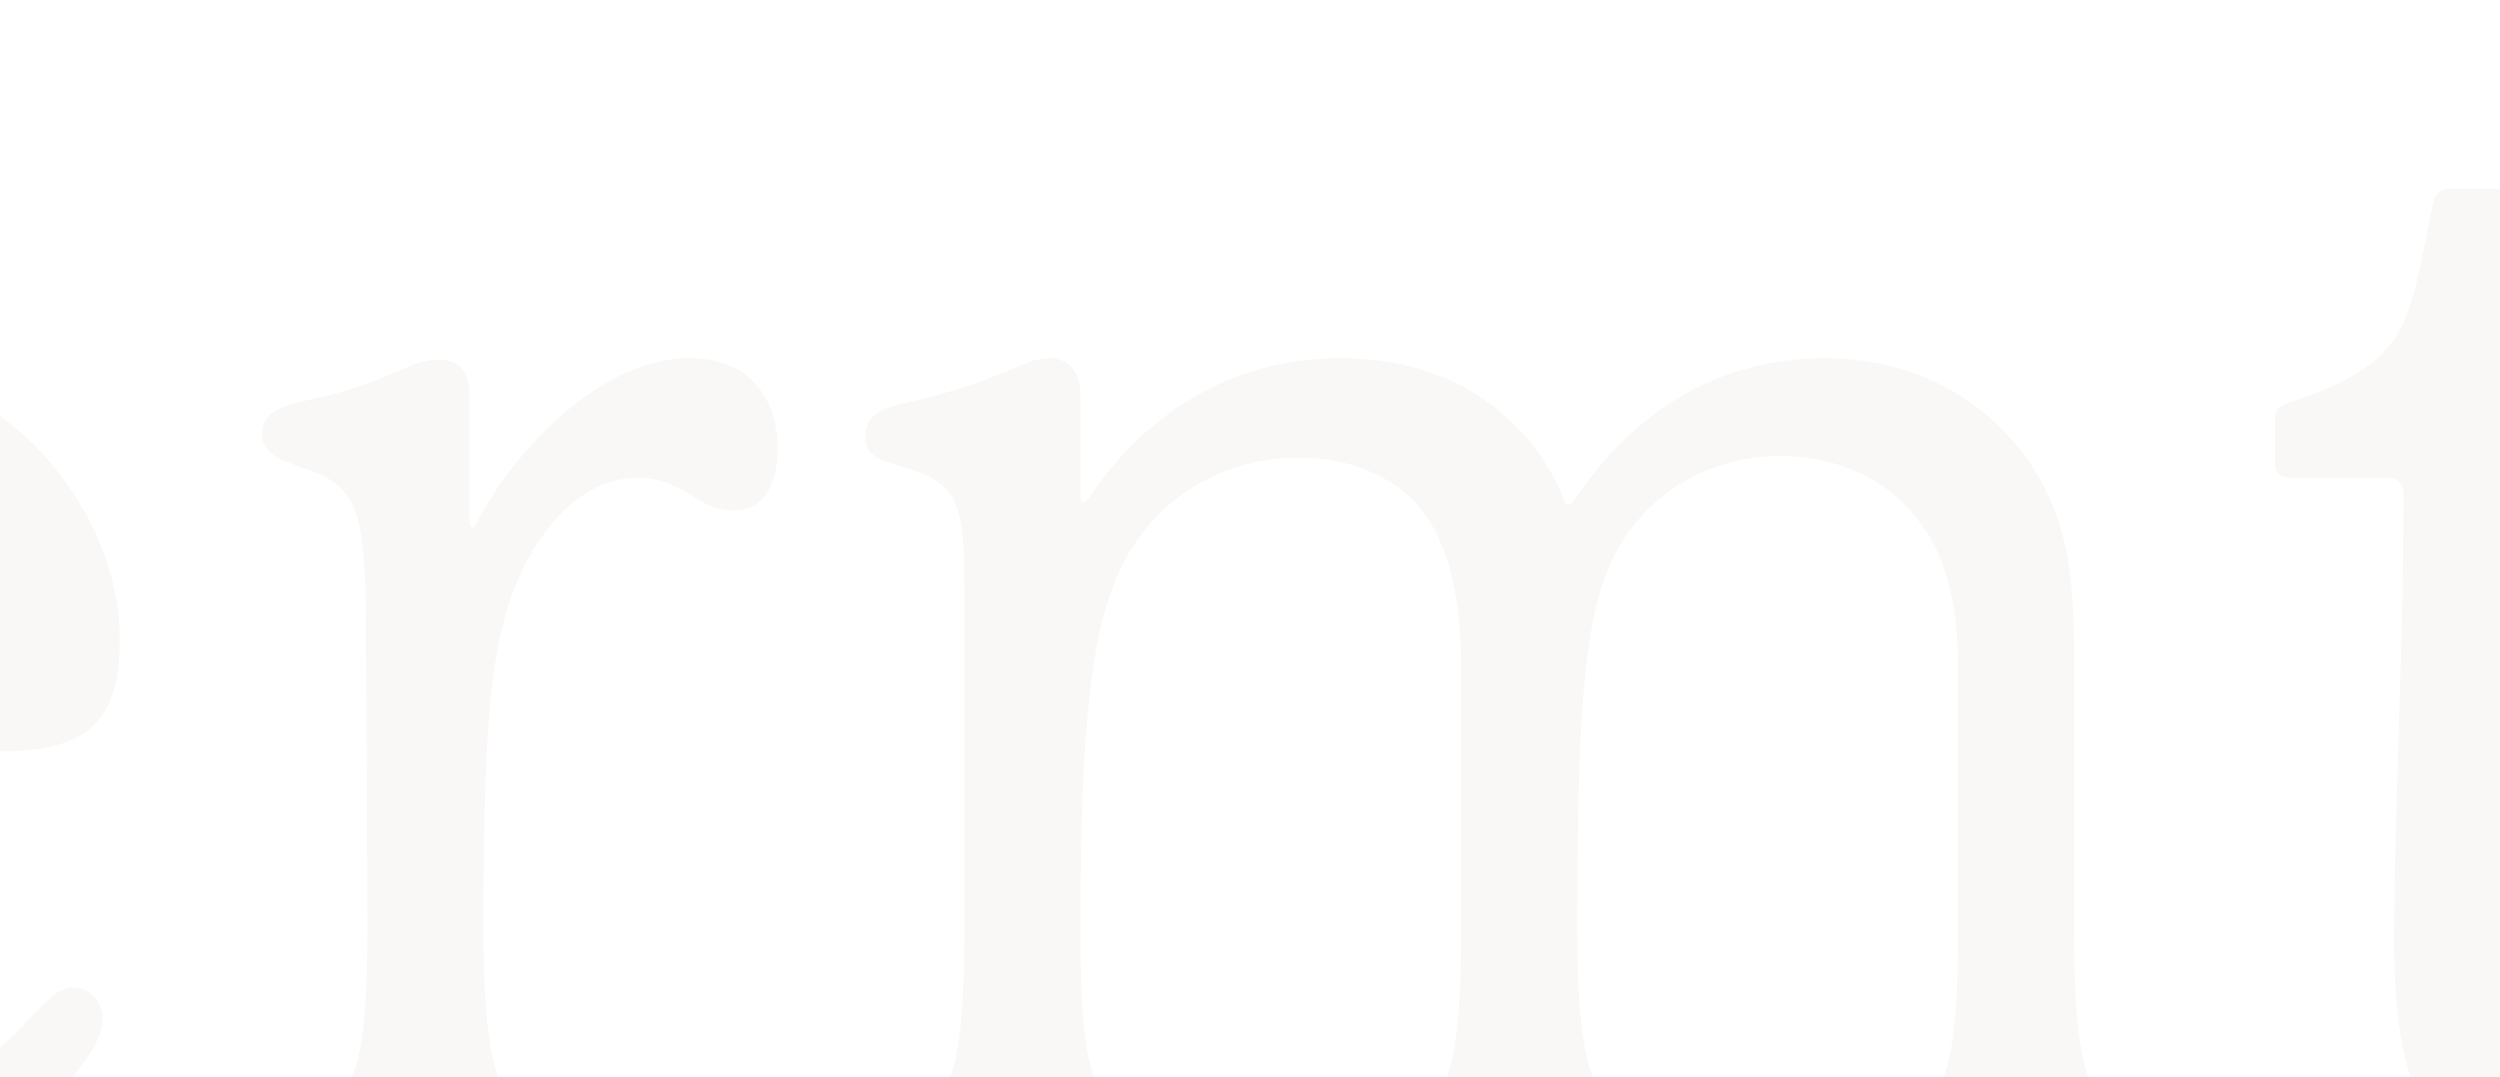 <svg width="390" height="168" viewBox="0 0 390 168" fill="none" xmlns="http://www.w3.org/2000/svg">
<g filter="url(#filter0_i_1635_471)">
<path d="M-498.619 17.454C-493.79 23.03 -492.099 32.97 -492.099 40.485C-492.099 47.515 -492.824 53.091 -497.412 53.091C-500.068 53.091 -501.517 52.121 -503.69 48.485C-507.07 42.909 -511.658 33.212 -518.419 26.424C-524.697 20.364 -532.907 15.03 -544.98 15.03C-565.022 15.273 -577.578 29.576 -577.578 44.849C-577.578 54.061 -573.473 61.333 -566.953 66.909C-553.673 78.303 -526.87 79.758 -505.863 92.849C-491.858 101.576 -485.58 113.697 -485.58 128.97C-485.58 145.455 -493.79 159.273 -505.138 168.97C-516.487 178.667 -529.526 183.758 -547.636 183.758C-569.127 183.758 -589.41 176.727 -596.171 164.606C-599.551 158.303 -600.034 151.273 -600.517 144.242C-600.759 141.576 -601 139.394 -601 136.242C-601 131.879 -598.585 130.182 -595.929 130.182C-594.239 130.182 -592.79 130.909 -591.583 132.606C-589.41 135.273 -586.754 141.576 -582.89 147.394C-576.612 156.606 -564.056 172.848 -541.358 172.848C-517.936 172.848 -501.758 157.333 -501.758 137.212C-501.758 125.333 -506.829 117.091 -514.797 111.515C-533.39 98.424 -565.022 99.151 -583.373 80C-589.168 73.939 -593.756 64.727 -593.756 53.091C-593.756 26.182 -569.61 5.091 -537.495 5.091C-520.834 5.091 -504.656 10.182 -498.619 17.454Z" fill="#F9F8F6"/>
<path d="M-338.464 172.606C-335.808 173.818 -334.6 175.273 -334.6 176.97C-334.6 180.121 -337.498 181.091 -340.637 181.091H-376.374C-379.513 181.091 -382.169 180.121 -382.169 176.97C-382.169 175.273 -381.203 173.818 -378.547 172.606C-376.374 171.636 -373.235 169.939 -371.544 167.03C-369.371 163.394 -367.681 157.818 -367.681 141.091V99.879C-367.681 79.03 -377.339 67.394 -395.691 67.394C-403.418 67.394 -411.627 70.061 -417.664 76.121C-427.323 85.818 -429.254 99.151 -429.254 141.091C-429.254 157.818 -427.564 163.394 -425.391 167.03C-423.701 169.939 -420.32 171.636 -418.388 172.606C-415.732 173.818 -414.767 175.273 -414.767 176.97C-414.767 180.121 -417.181 181.091 -420.562 181.091H-456.057C-458.955 181.091 -461.852 180.121 -461.852 176.97C-461.852 175.273 -460.886 173.818 -458.23 172.606C-456.057 171.636 -452.676 169.939 -450.986 167.03C-448.813 163.394 -447.123 157.818 -447.123 141.091V41.697C-447.123 29.818 -447.123 24 -450.02 20.364C-451.711 18.182 -454.125 17.454 -457.747 16.485C-460.403 15.758 -462.818 15.03 -462.818 12.121C-462.818 9.697 -461.852 8.242 -456.781 7.03C-449.296 5.333 -443.742 3.394 -438.189 0.97C-436.498 0.242 -435.291 0 -434.084 0C-430.703 0 -429.254 2.424 -429.254 5.576V73.212C-429.254 73.697 -429.254 74.424 -428.771 74.424C-428.289 74.424 -428.047 73.939 -427.564 73.212C-420.562 62.788 -407.764 51.879 -388.447 51.879C-375.891 51.879 -365.991 56.485 -359.23 64C-350.537 73.454 -349.088 87.515 -349.088 99.394V141.091C-349.088 157.818 -347.639 163.394 -345.466 167.03C-343.776 169.939 -340.637 171.636 -338.464 172.606Z" fill="#F9F8F6"/>
<path d="M-241.08 114.667V111.03C-241.08 110.545 -241.321 110.061 -241.804 110.061C-242.046 110.061 -242.287 110.061 -242.77 110.545C-252.429 118.545 -270.538 123.152 -283.578 131.394C-292.753 137.212 -296.617 145.212 -296.617 152.97C-296.617 165.333 -287.441 173.091 -275.609 173.091C-265.226 173.091 -253.394 167.273 -246.875 153.697C-241.321 142.061 -241.08 129.939 -241.08 114.667ZM-212.587 167.515C-209.448 167.515 -209.206 170.182 -209.206 171.152C-209.206 176.727 -216.209 183.758 -224.419 183.758C-231.663 183.758 -238.907 178.909 -240.355 164.121C-240.355 163.636 -240.355 163.152 -240.838 163.152C-241.08 163.152 -241.321 163.394 -241.804 164.121C-249.772 177.212 -264.985 183.758 -279.956 183.758C-299.031 183.758 -317.383 172.364 -317.383 152.727C-317.383 143.273 -312.553 134.061 -303.136 127.515C-290.097 118.303 -275.368 116.364 -261.363 109.818C-246.875 103.03 -241.08 93.818 -241.08 83.879C-241.08 72 -248.565 61.818 -263.053 61.818C-271.021 61.818 -277.058 64.242 -282.37 68.606C-291.063 75.636 -294.685 84.364 -297.583 88.242C-298.79 90.182 -300.239 91.879 -302.653 91.879C-307.966 91.879 -307.965 85.576 -307.965 81.212C-307.965 75.151 -306.758 67.151 -304.102 63.515C-300.722 59.394 -293.719 56.242 -285.992 54.303C-279.956 52.606 -272.712 51.879 -266.192 51.879C-249.048 51.879 -238.907 57.697 -232.146 65.212C-222.728 75.879 -222.245 90.424 -222.245 102.788C-222.245 115.879 -222.97 130.182 -222.97 144.485C-222.97 155.394 -222.97 168 -216.209 168C-215.243 168 -213.553 167.515 -212.587 167.515Z" fill="#F9F8F6"/>
<path d="M-112.717 156.848C-109.578 156.848 -108.853 159.273 -108.853 160.242C-108.853 161.939 -109.819 163.879 -110.785 165.576C-115.856 173.818 -127.205 183.758 -143.866 183.758C-156.905 183.758 -165.115 176.97 -168.978 170.424C-173.324 162.909 -174.29 153.212 -174.29 142.545C-174.29 122.182 -172.841 99.151 -172.841 73.212C-172.841 71.515 -173.566 70.545 -175.256 70.545H-190.227C-192.159 70.545 -192.883 69.818 -192.883 68.121V61.333C-192.883 60.121 -192.4 59.394 -190.951 58.909C-182.741 56.242 -178.154 53.576 -175.256 50.182C-171.393 45.576 -170.668 39.515 -168.254 27.879C-168.012 26.424 -167.288 25.454 -165.598 25.454H-157.629C-155.939 25.454 -155.215 26.424 -155.215 27.879V53.818C-155.215 57.455 -154.007 58.667 -149.902 58.667C-146.522 58.667 -143.141 58.667 -137.105 58.424C-130.827 58.182 -123.341 57.212 -118.27 57.212C-114.89 57.212 -111.509 57.455 -111.509 61.091C-111.509 62.545 -111.992 63.273 -112.234 64.727C-113.441 70.545 -115.856 71.758 -122.375 71.758C-126.722 71.758 -132.517 71.03 -139.036 70.788C-144.349 70.545 -147.729 70.545 -152.317 70.545C-154.249 70.545 -155.215 71.758 -155.215 73.697C-155.456 77.818 -155.697 99.636 -155.697 116.121C-155.697 134.788 -155.215 148.364 -152.317 156.121C-149.178 164.606 -142.658 167.515 -136.139 167.515C-122.858 167.515 -117.063 156.848 -112.717 156.848Z" fill="#F9F8F6"/>
<path d="M-69.21 101.333C-69.21 103.03 -68.485 103.515 -67.036 103.515H-23.814C-9.085 103.515 -1.6 100.606 -1.6 88C-1.6 75.879 -11.982 61.576 -31.3 61.576C-58.102 61.576 -69.21 90.909 -69.21 101.333ZM11.44 150.061C14.096 150.061 16.027 152.242 16.027 154.909C16.027 160 8.783 167.758 -0.875 174.303C-10.051 180.364 -21.641 183.758 -33.231 183.758C-65.588 183.758 -90.459 158.788 -90.459 121.212C-90.459 85.576 -66.312 51.879 -29.368 51.879C-15.604 51.879 -3.29 56.97 5.162 65.212C12.888 72.97 18.683 84.121 18.683 95.758C18.683 108.121 14.096 113.212 0.091 113.212H-68.244C-69.934 113.212 -70.9 113.697 -70.9 115.636C-70.9 128 -68.727 141.333 -61.483 151.758C-54.239 162.424 -43.614 170.424 -28.885 170.424C-19.951 170.424 -11.982 167.515 -6.67 164.364C3.954 158.061 6.852 150.061 11.44 150.061Z" fill="#F9F8F6"/>
<path d="M107.541 51.879C118.165 51.879 121.304 59.636 121.304 65.939C121.304 70.788 119.614 75.636 114.543 75.636C108.507 75.636 106.816 70.545 99.572 70.545C94.502 70.545 88.465 73.212 83.394 81.454C76.633 92.606 75.426 105.455 75.426 141.333C75.426 158.061 77.116 163.636 79.048 167.03C80.738 169.939 84.36 171.636 86.05 172.606C88.948 174.061 89.672 175.515 89.672 177.212C89.672 180.121 87.258 181.091 84.119 181.091H48.382C45.484 181.091 42.828 180.121 42.828 177.212C42.828 175.515 43.794 174.061 46.45 172.606C48.865 171.394 52.004 169.697 53.935 166.061C55.867 162.424 57.316 158.061 57.316 141.333C57.316 123.879 57.075 95.515 57.075 93.333C57.075 81.697 56.35 75.636 53.694 72.727C51.521 70.303 49.589 69.818 46.209 68.606C44.035 67.879 40.896 66.667 40.896 64C40.896 61.333 41.862 59.879 46.933 58.667C53.694 57.212 56.592 56.242 62.87 53.576C65.526 52.364 66.975 52.121 68.423 52.121C72.045 52.121 73.253 54.303 73.253 57.939V77.576C73.253 78.061 73.494 78.303 73.736 78.303C73.977 78.303 74.219 77.818 74.46 77.333C79.048 68.364 92.57 51.879 107.541 51.879Z" fill="#F9F8F6"/>
<path d="M334.191 172.848C336.606 174.061 338.055 175.273 338.055 177.212C338.055 180.121 335.399 181.091 332.259 181.091H296.764C293.625 181.091 290.969 180.121 290.969 177.212C290.969 175.515 291.935 174.061 294.591 172.848C296.281 172.121 300.145 169.939 301.835 167.03C304.008 163.394 305.457 158.061 305.457 141.091V100.364C305.457 87.03 302.318 79.515 296.281 73.939C291.935 69.818 285.415 67.151 277.688 67.151C269.962 67.151 261.993 70.061 256.198 76.364C247.505 85.818 246.057 99.394 246.057 141.091C246.057 158.061 247.747 163.394 249.92 167.03C251.61 169.939 254.749 171.636 256.922 172.848C259.579 174.303 260.544 175.515 260.544 177.212C260.544 180.121 257.888 181.091 254.749 181.091H219.254C216.115 181.091 213.459 180.121 213.459 177.212C213.459 175.515 214.425 174.303 217.322 172.848C219.737 171.636 222.634 169.939 224.325 167.03C226.498 163.394 227.947 158.061 227.947 141.091V100.364C227.947 88 225.532 78.061 219.013 72.727C215.149 69.576 209.595 67.394 202.593 67.394C194.866 67.394 186.898 70.061 180.62 76.364C171.444 85.818 168.546 99.394 168.546 141.091C168.546 158.061 169.754 163.394 172.168 167.03C174.1 169.939 177.481 171.879 179.171 172.848C181.827 174.303 182.793 175.515 182.793 177.212C182.793 180.121 180.137 181.091 177.239 181.091H141.744C138.605 181.091 135.949 180.121 135.949 177.212C135.949 175.515 136.914 174.061 139.571 172.848C141.744 171.879 144.883 169.939 146.815 167.03C148.988 163.636 150.437 158.061 150.437 141.091V91.151C150.437 80.97 150.437 75.636 147.78 72.485C146.09 70.545 143.434 69.576 140.054 68.606C137.639 67.879 134.983 67.151 134.983 64.242C134.983 62.061 135.707 60.121 141.019 58.909C148.746 57.212 154.058 55.273 159.612 52.849C161.302 52.121 162.51 51.879 163.717 51.879C167.098 51.879 168.546 54.545 168.546 57.697V73.697C168.546 74.182 168.788 74.424 169.029 74.424C169.271 74.424 169.512 74.182 169.995 73.454C176.998 63.03 189.795 51.879 209.112 51.879C228.188 51.879 239.296 62.545 243.883 73.697C244.125 74.424 244.366 74.667 244.608 74.667C245.091 74.667 245.332 74.424 245.815 73.697C252.818 63.273 265.132 51.879 284.691 51.879C300.386 51.879 311.494 59.879 317.53 69.576C322.842 78.303 323.567 86.546 323.567 99.879V141.091C323.567 158.061 325.016 163.394 327.189 167.03C328.879 169.939 332.018 171.636 334.191 172.848Z" fill="#F9F8F6"/>
<path d="M435.059 156.848C438.198 156.848 438.923 159.273 438.923 160.242C438.923 161.939 437.957 163.879 436.991 165.576C431.92 173.818 420.571 183.758 403.91 183.758C390.871 183.758 382.661 176.97 378.798 170.424C374.452 162.909 373.486 153.212 373.486 142.545C373.486 122.182 374.935 99.151 374.935 73.212C374.935 71.515 374.21 70.545 372.52 70.545H357.549C355.617 70.545 354.893 69.818 354.893 68.121V61.333C354.893 60.121 355.376 59.394 356.825 58.909C365.035 56.242 369.622 53.576 372.52 50.182C376.383 45.576 377.108 39.515 379.522 27.879C379.764 26.424 380.488 25.454 382.179 25.454H390.147C391.837 25.454 392.562 26.424 392.562 27.879V53.818C392.562 57.455 393.769 58.667 397.874 58.667C401.254 58.667 404.635 58.667 410.671 58.424C416.949 58.182 424.435 57.212 429.506 57.212C432.886 57.212 436.267 57.455 436.267 61.091C436.267 62.545 435.784 63.273 435.542 64.727C434.335 70.545 431.92 71.758 425.401 71.758C421.054 71.758 415.259 71.03 408.74 70.788C403.427 70.545 400.047 70.545 395.459 70.545C393.527 70.545 392.562 71.758 392.562 73.697C392.32 77.818 392.079 99.636 392.079 116.121C392.079 134.788 392.562 148.364 395.459 156.121C398.598 164.606 405.118 167.515 411.637 167.515C424.918 167.515 430.713 156.848 435.059 156.848Z" fill="#F9F8F6"/>
<path d="M463.971 167.273C463.971 161.697 475.32 150.303 480.632 150.303C486.186 150.303 497.535 161.939 497.535 167.273C497.535 172.364 485.944 184 480.632 184C475.32 184 463.971 172.606 463.971 167.273Z" fill="#F9F8F6"/>
<path d="M622.113 160.727C613.904 174.061 596.518 184 576.718 184C559.574 184 544.12 176.727 533.979 162.667C526.252 152 523.113 139.636 523.113 124.848C523.113 103.03 531.564 78.546 550.881 64C562.23 55.273 574.062 51.879 587.825 51.879C596.518 51.879 610.523 54.303 616.56 60.606C620.182 64.242 620.906 71.273 620.906 77.091C620.906 87.03 619.457 90.909 615.111 90.909C609.316 90.909 609.074 83.879 604.004 76.606C598.45 68.606 590.482 63.273 579.616 63.273C569.233 63.273 560.54 68.849 554.986 75.636C545.086 87.515 542.189 102.545 542.189 118.545C542.189 130.909 545.328 143.03 550.157 151.03C557.884 163.879 570.681 169.455 582.996 169.455C596.76 169.455 607.143 162.424 613.662 155.152C615.835 152.727 617.526 150.788 620.182 150.788C622.838 150.788 624.287 152.97 624.287 155.152C624.287 156.848 623.321 158.788 622.113 160.727Z" fill="#F9F8F6"/>
<path d="M744.985 124.364C744.985 100.364 736.292 75.879 718.907 66.182C714.078 63.515 708.524 61.576 702.487 61.576C695.726 61.576 689.448 63.515 683.894 66.909C672.304 74.424 664.577 88.727 664.577 109.818C664.577 142.788 680.755 173.576 707.317 173.576C719.39 173.576 729.048 167.758 735.568 158.545C741.605 149.818 744.985 137.697 744.985 124.364ZM704.902 51.879C743.536 51.879 764.302 80.97 764.302 117.091C764.302 153.455 740.156 183.758 704.902 183.758C668.682 183.758 645.019 158.303 645.019 118.545C645.019 82.182 669.406 51.879 704.902 51.879Z" fill="#F9F8F6"/>
<path d="M987.136 172.848C989.551 174.061 991 175.273 991 177.212C991 180.121 988.344 181.091 985.205 181.091H949.709C946.57 181.091 943.914 180.121 943.914 177.212C943.914 175.515 944.88 174.061 947.536 172.848C949.227 172.121 953.09 169.939 954.78 167.03C956.953 163.394 958.402 158.061 958.402 141.091V100.364C958.402 87.03 955.263 79.515 949.227 73.939C944.88 69.818 938.361 67.151 930.634 67.151C922.907 67.151 914.938 70.061 909.143 76.364C900.451 85.818 899.002 99.394 899.002 141.091C899.002 158.061 900.692 163.394 902.865 167.03C904.556 169.939 907.695 171.636 909.868 172.848C912.524 174.303 913.49 175.515 913.49 177.212C913.49 180.121 910.834 181.091 907.695 181.091H872.199C869.06 181.091 866.404 180.121 866.404 177.212C866.404 175.515 867.37 174.303 870.268 172.848C872.682 171.636 875.58 169.939 877.27 167.03C879.443 163.394 880.892 158.061 880.892 141.091V100.364C880.892 88 878.477 78.061 871.958 72.727C868.094 69.576 862.541 67.394 855.538 67.394C847.811 67.394 839.843 70.061 833.565 76.364C824.389 85.818 821.492 99.394 821.492 141.091C821.492 158.061 822.699 163.394 825.114 167.03C827.045 169.939 830.426 171.879 832.116 172.848C834.772 174.303 835.738 175.515 835.738 177.212C835.738 180.121 833.082 181.091 830.184 181.091H794.689C791.55 181.091 788.894 180.121 788.894 177.212C788.894 175.515 789.86 174.061 792.516 172.848C794.689 171.879 797.828 169.939 799.76 167.03C801.933 163.636 803.382 158.061 803.382 141.091V91.151C803.382 80.97 803.382 75.636 800.726 72.485C799.035 70.545 796.379 69.576 792.999 68.606C790.584 67.879 787.928 67.151 787.928 64.242C787.928 62.061 788.652 60.121 793.965 58.909C801.692 57.212 807.004 55.273 812.557 52.849C814.248 52.121 815.455 51.879 816.662 51.879C820.043 51.879 821.492 54.545 821.492 57.697V73.697C821.492 74.182 821.733 74.424 821.975 74.424C822.216 74.424 822.458 74.182 822.94 73.454C829.943 63.03 842.741 51.879 862.058 51.879C881.134 51.879 892.241 62.545 896.829 73.697C897.07 74.424 897.312 74.667 897.553 74.667C898.036 74.667 898.277 74.424 898.76 73.697C905.763 63.273 918.078 51.879 937.636 51.879C953.331 51.879 964.439 59.879 970.475 69.576C975.788 78.303 976.512 86.546 976.512 99.879V141.091C976.512 158.061 977.961 163.394 980.134 167.03C981.824 169.939 984.963 171.636 987.136 172.848Z" fill="#F9F8F6"/>
</g>
<defs>
<filter id="filter0_i_1635_471" x="-601" y="0" width="1592" height="188" filterUnits="userSpaceOnUse" color-interpolation-filters="sRGB">
<feFlood flood-opacity="0" result="BackgroundImageFix"/>
<feBlend mode="normal" in="SourceGraphic" in2="BackgroundImageFix" result="shape"/>
<feColorMatrix in="SourceAlpha" type="matrix" values="0 0 0 0 0 0 0 0 0 0 0 0 0 0 0 0 0 0 127 0" result="hardAlpha"/>
<feOffset dy="4"/>
<feGaussianBlur stdDeviation="2"/>
<feComposite in2="hardAlpha" operator="arithmetic" k2="-1" k3="1"/>
<feColorMatrix type="matrix" values="0 0 0 0 0.861 0 0 0 0 0.858 0 0 0 0 0.852 0 0 0 0.6 0"/>
<feBlend mode="normal" in2="shape" result="effect1_innerShadow_1635_471"/>
</filter>
</defs>
</svg>
